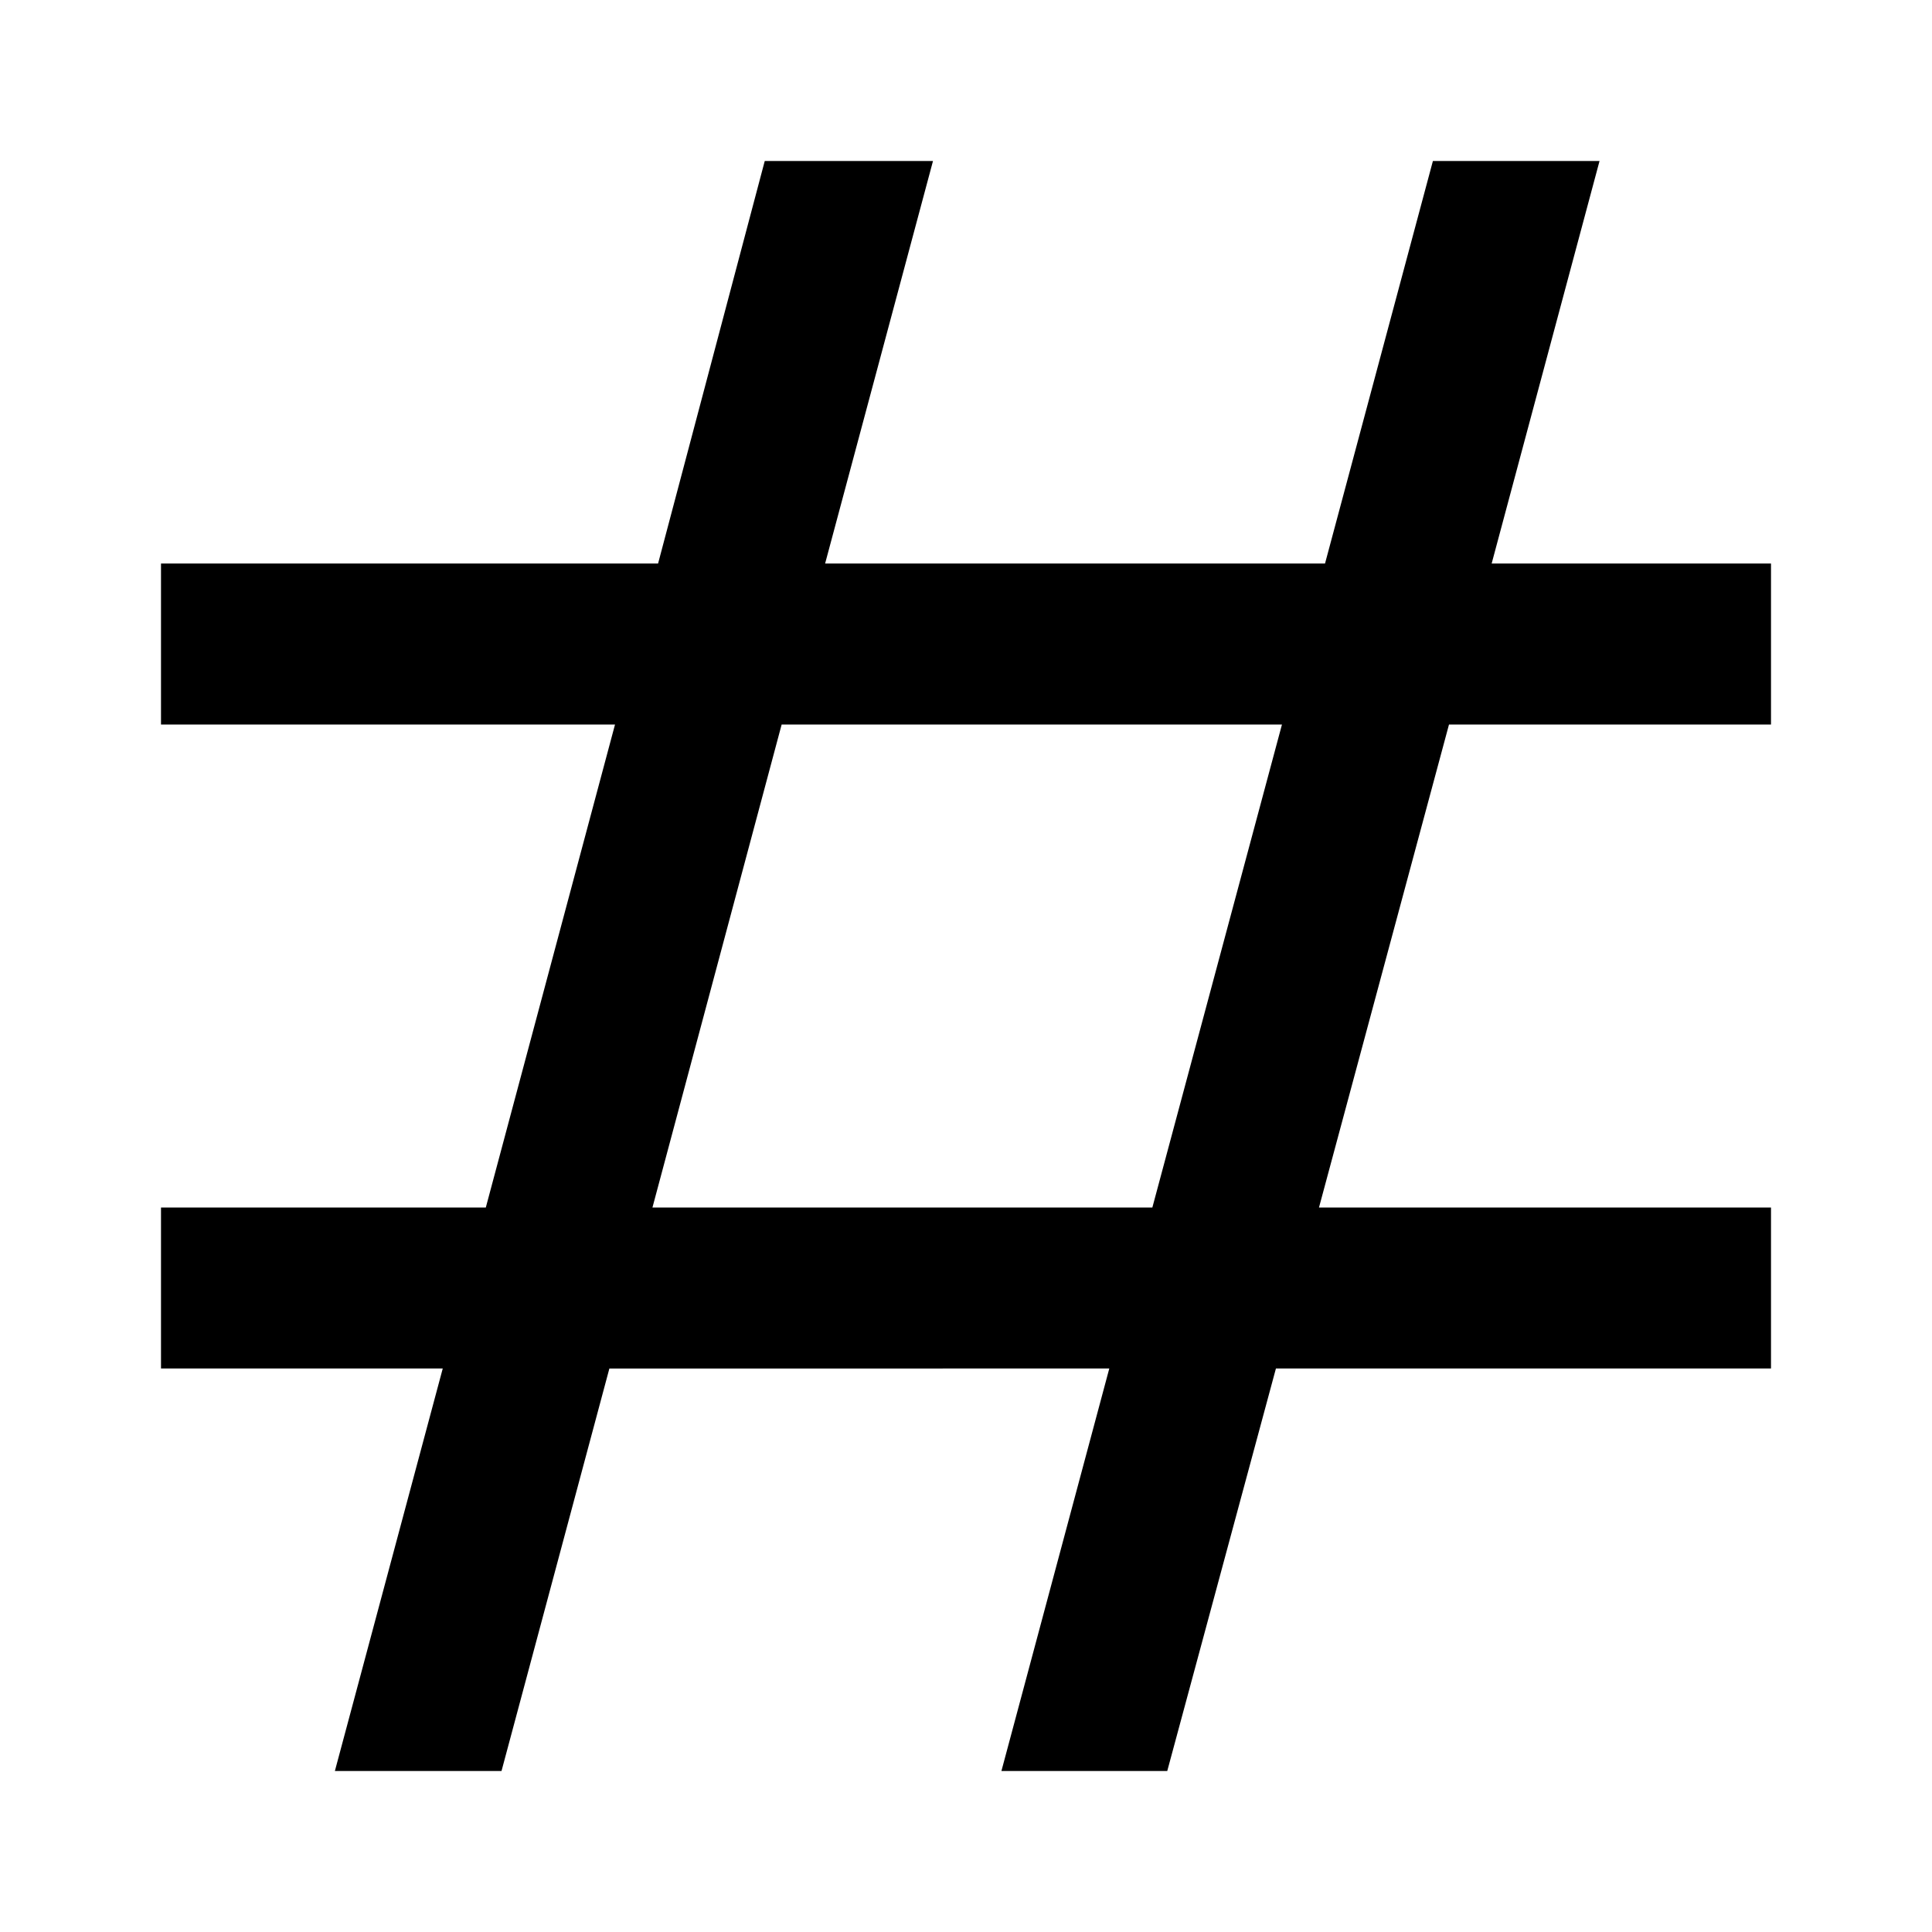 <svg id="图层_1" data-name="图层 1" xmlns="http://www.w3.org/2000/svg" viewBox="0 0 48 48"><path d="M36,18h8V14H37.06L39.74,4H35.6L32.92,14H20.5L23.18,4H19L16.35,14H4v4H15.28L12.07,30H4v4h7L8.32,44h4.14l2.68-10H27.56L24.88,44H29L31.7,34H44V30H32.77ZM28.63,30H16.21l3.21-12H31.85Z"/></svg>